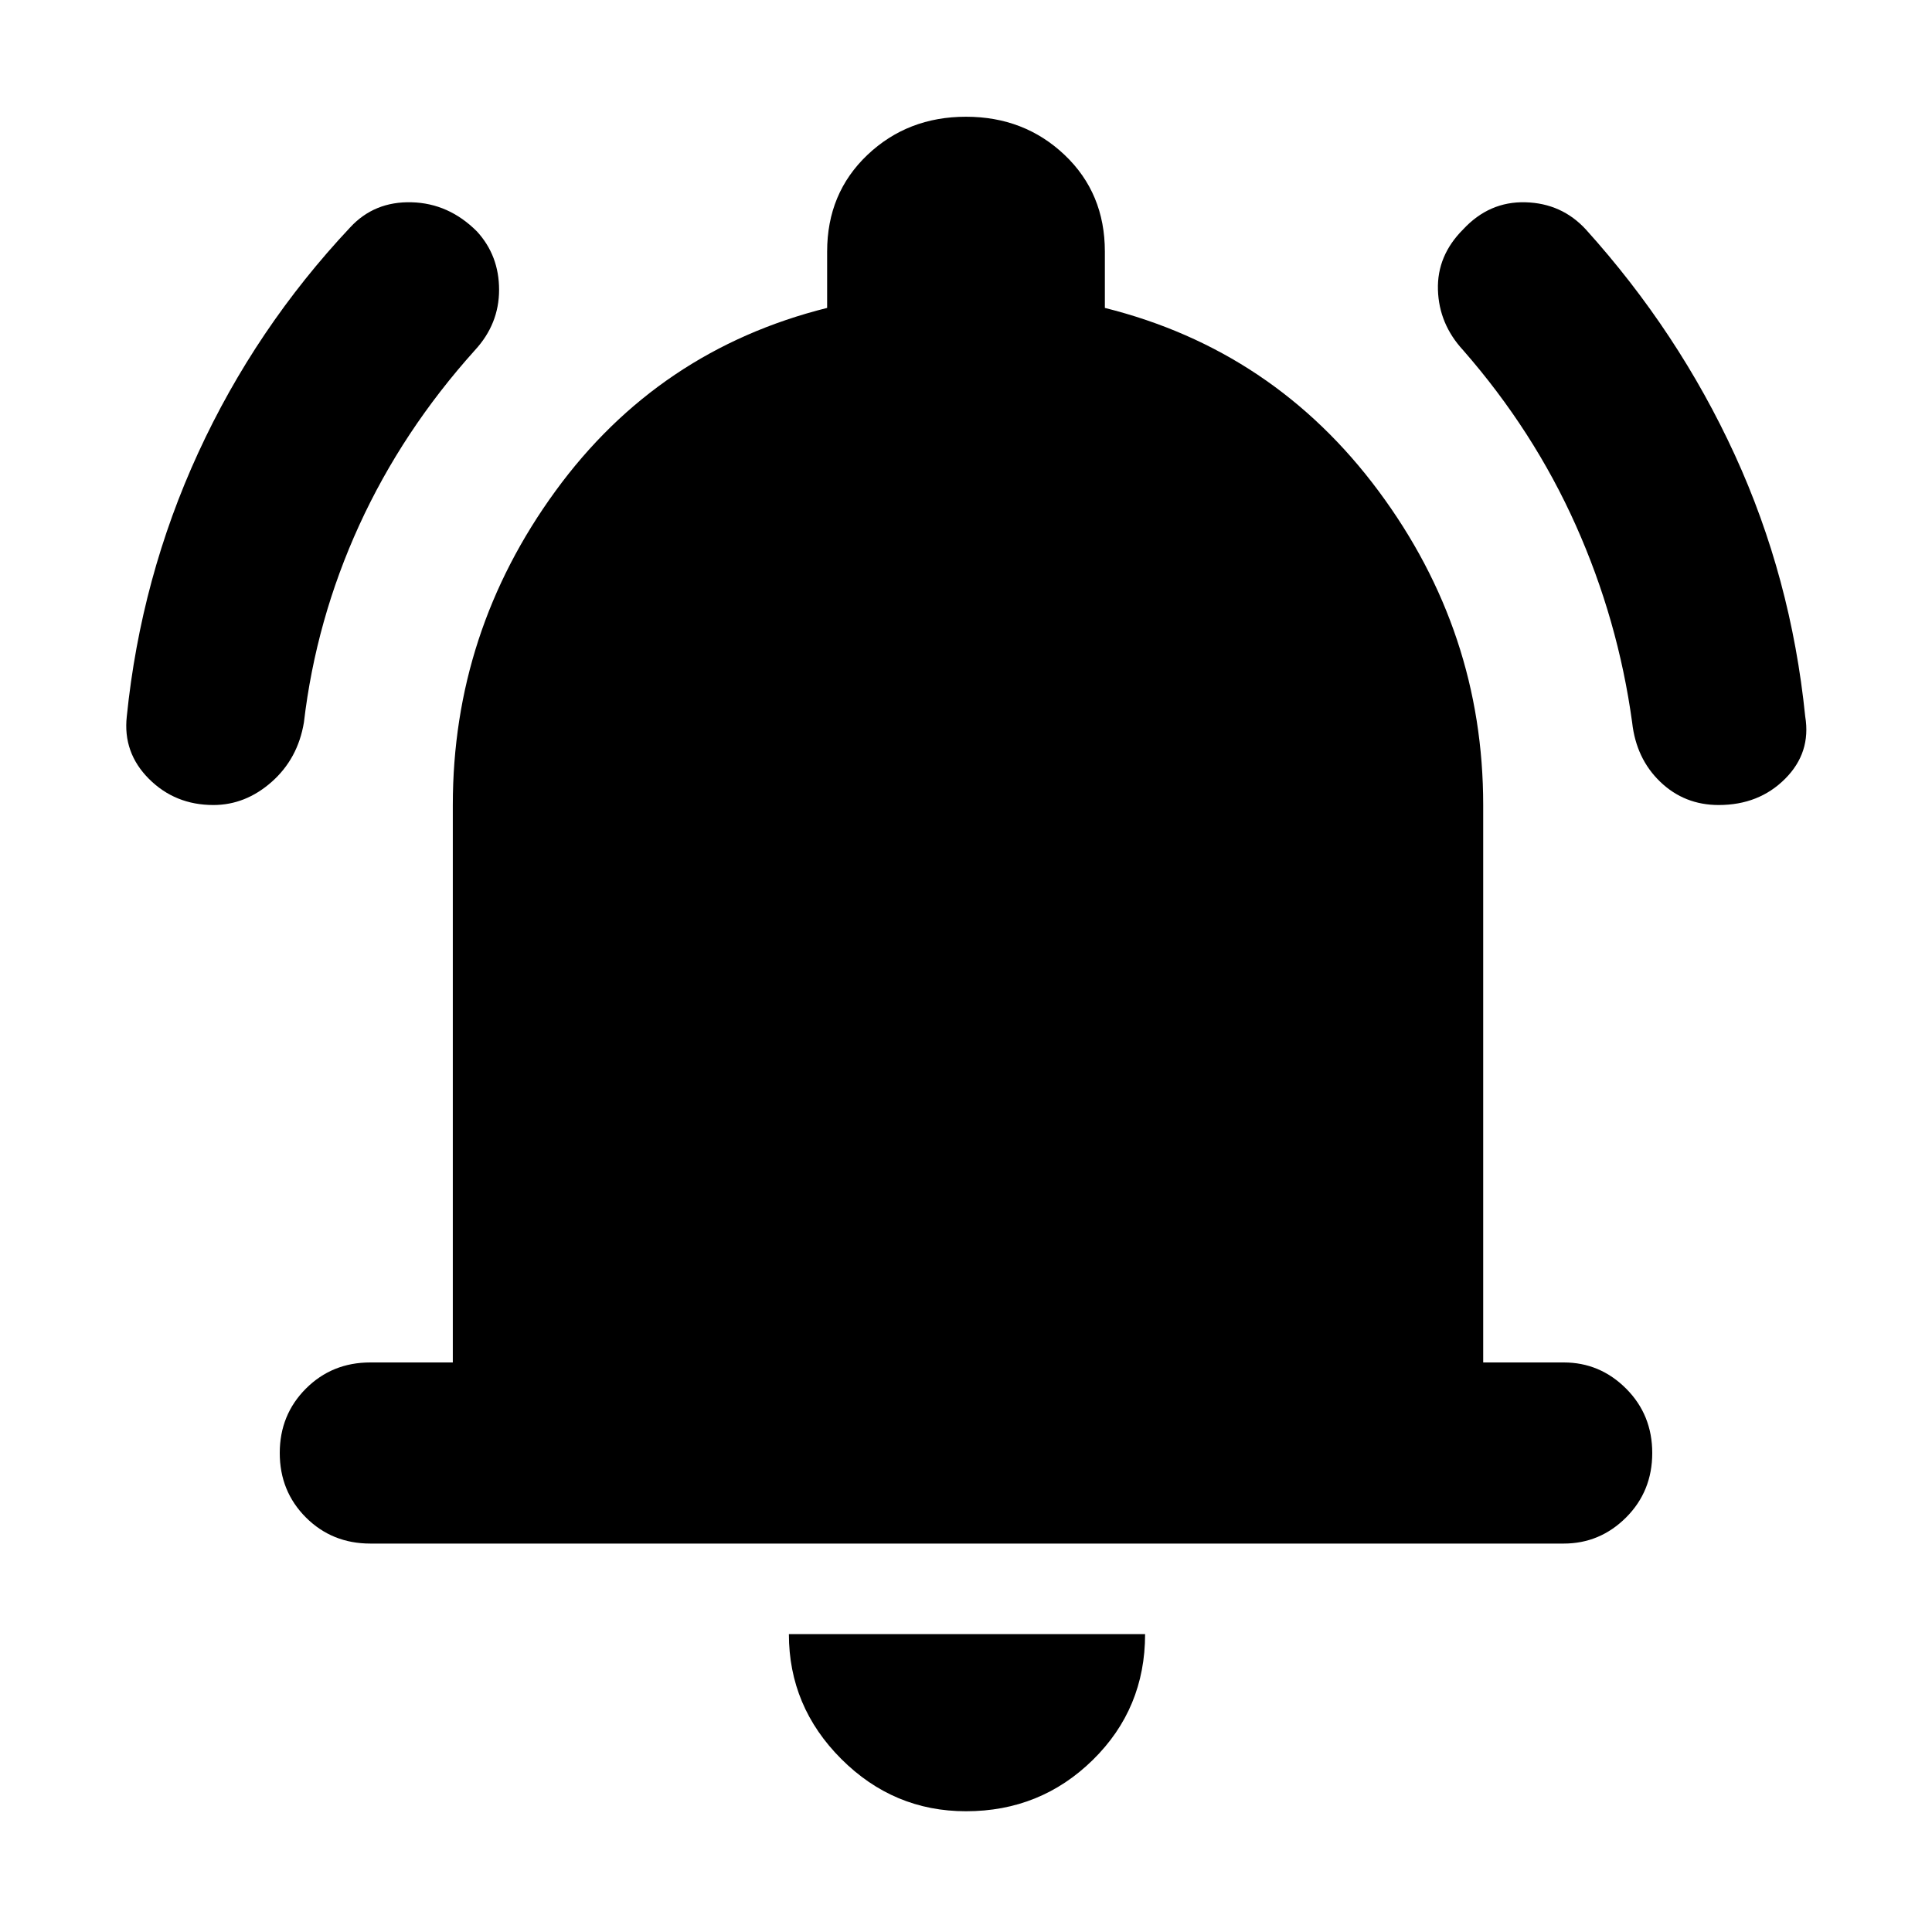 <svg xmlns="http://www.w3.org/2000/svg" height="40" width="40"><path d="M4.417 16.667q-.792 0-1.334-.542-.541-.542-.458-1.292.292-2.875 1.479-5.458Q5.292 6.792 7.25 4.708q.5-.541 1.271-.52.771.02 1.354.604.458.5.458 1.208t-.5 1.25q-1.5 1.667-2.396 3.625-.895 1.958-1.145 4.083-.125.75-.667 1.23-.542.479-1.208.479Zm31.166 0q-.708 0-1.208-.479-.5-.48-.583-1.23-.292-2.125-1.167-4.083-.875-1.958-2.333-3.625-.5-.542-.521-1.25-.021-.708.521-1.25.541-.583 1.291-.562.75.02 1.25.562 1.917 2.125 3.084 4.667 1.166 2.541 1.458 5.416.125.75-.417 1.292-.541.542-1.375.542ZM7.667 31.958q-.792 0-1.334-.541-.541-.542-.541-1.334 0-.791.541-1.333.542-.542 1.334-.542h1.708V16.667q0-3.584 2.125-6.5 2.125-2.917 5.625-3.792V5.208q0-1.208.833-2 .834-.791 2.042-.791 1.208 0 2.042.791.833.792.833 2v1.167q3.5.875 5.667 3.792 2.166 2.916 2.166 6.5v11.541h1.667q.75 0 1.292.542.541.542.541 1.333 0 .792-.541 1.334-.542.541-1.292.541ZM20 37.5q-1.5 0-2.583-1.083-1.084-1.084-1.084-2.584h7.375q0 1.542-1.083 2.605Q21.542 37.5 20 37.5Z"/></svg>